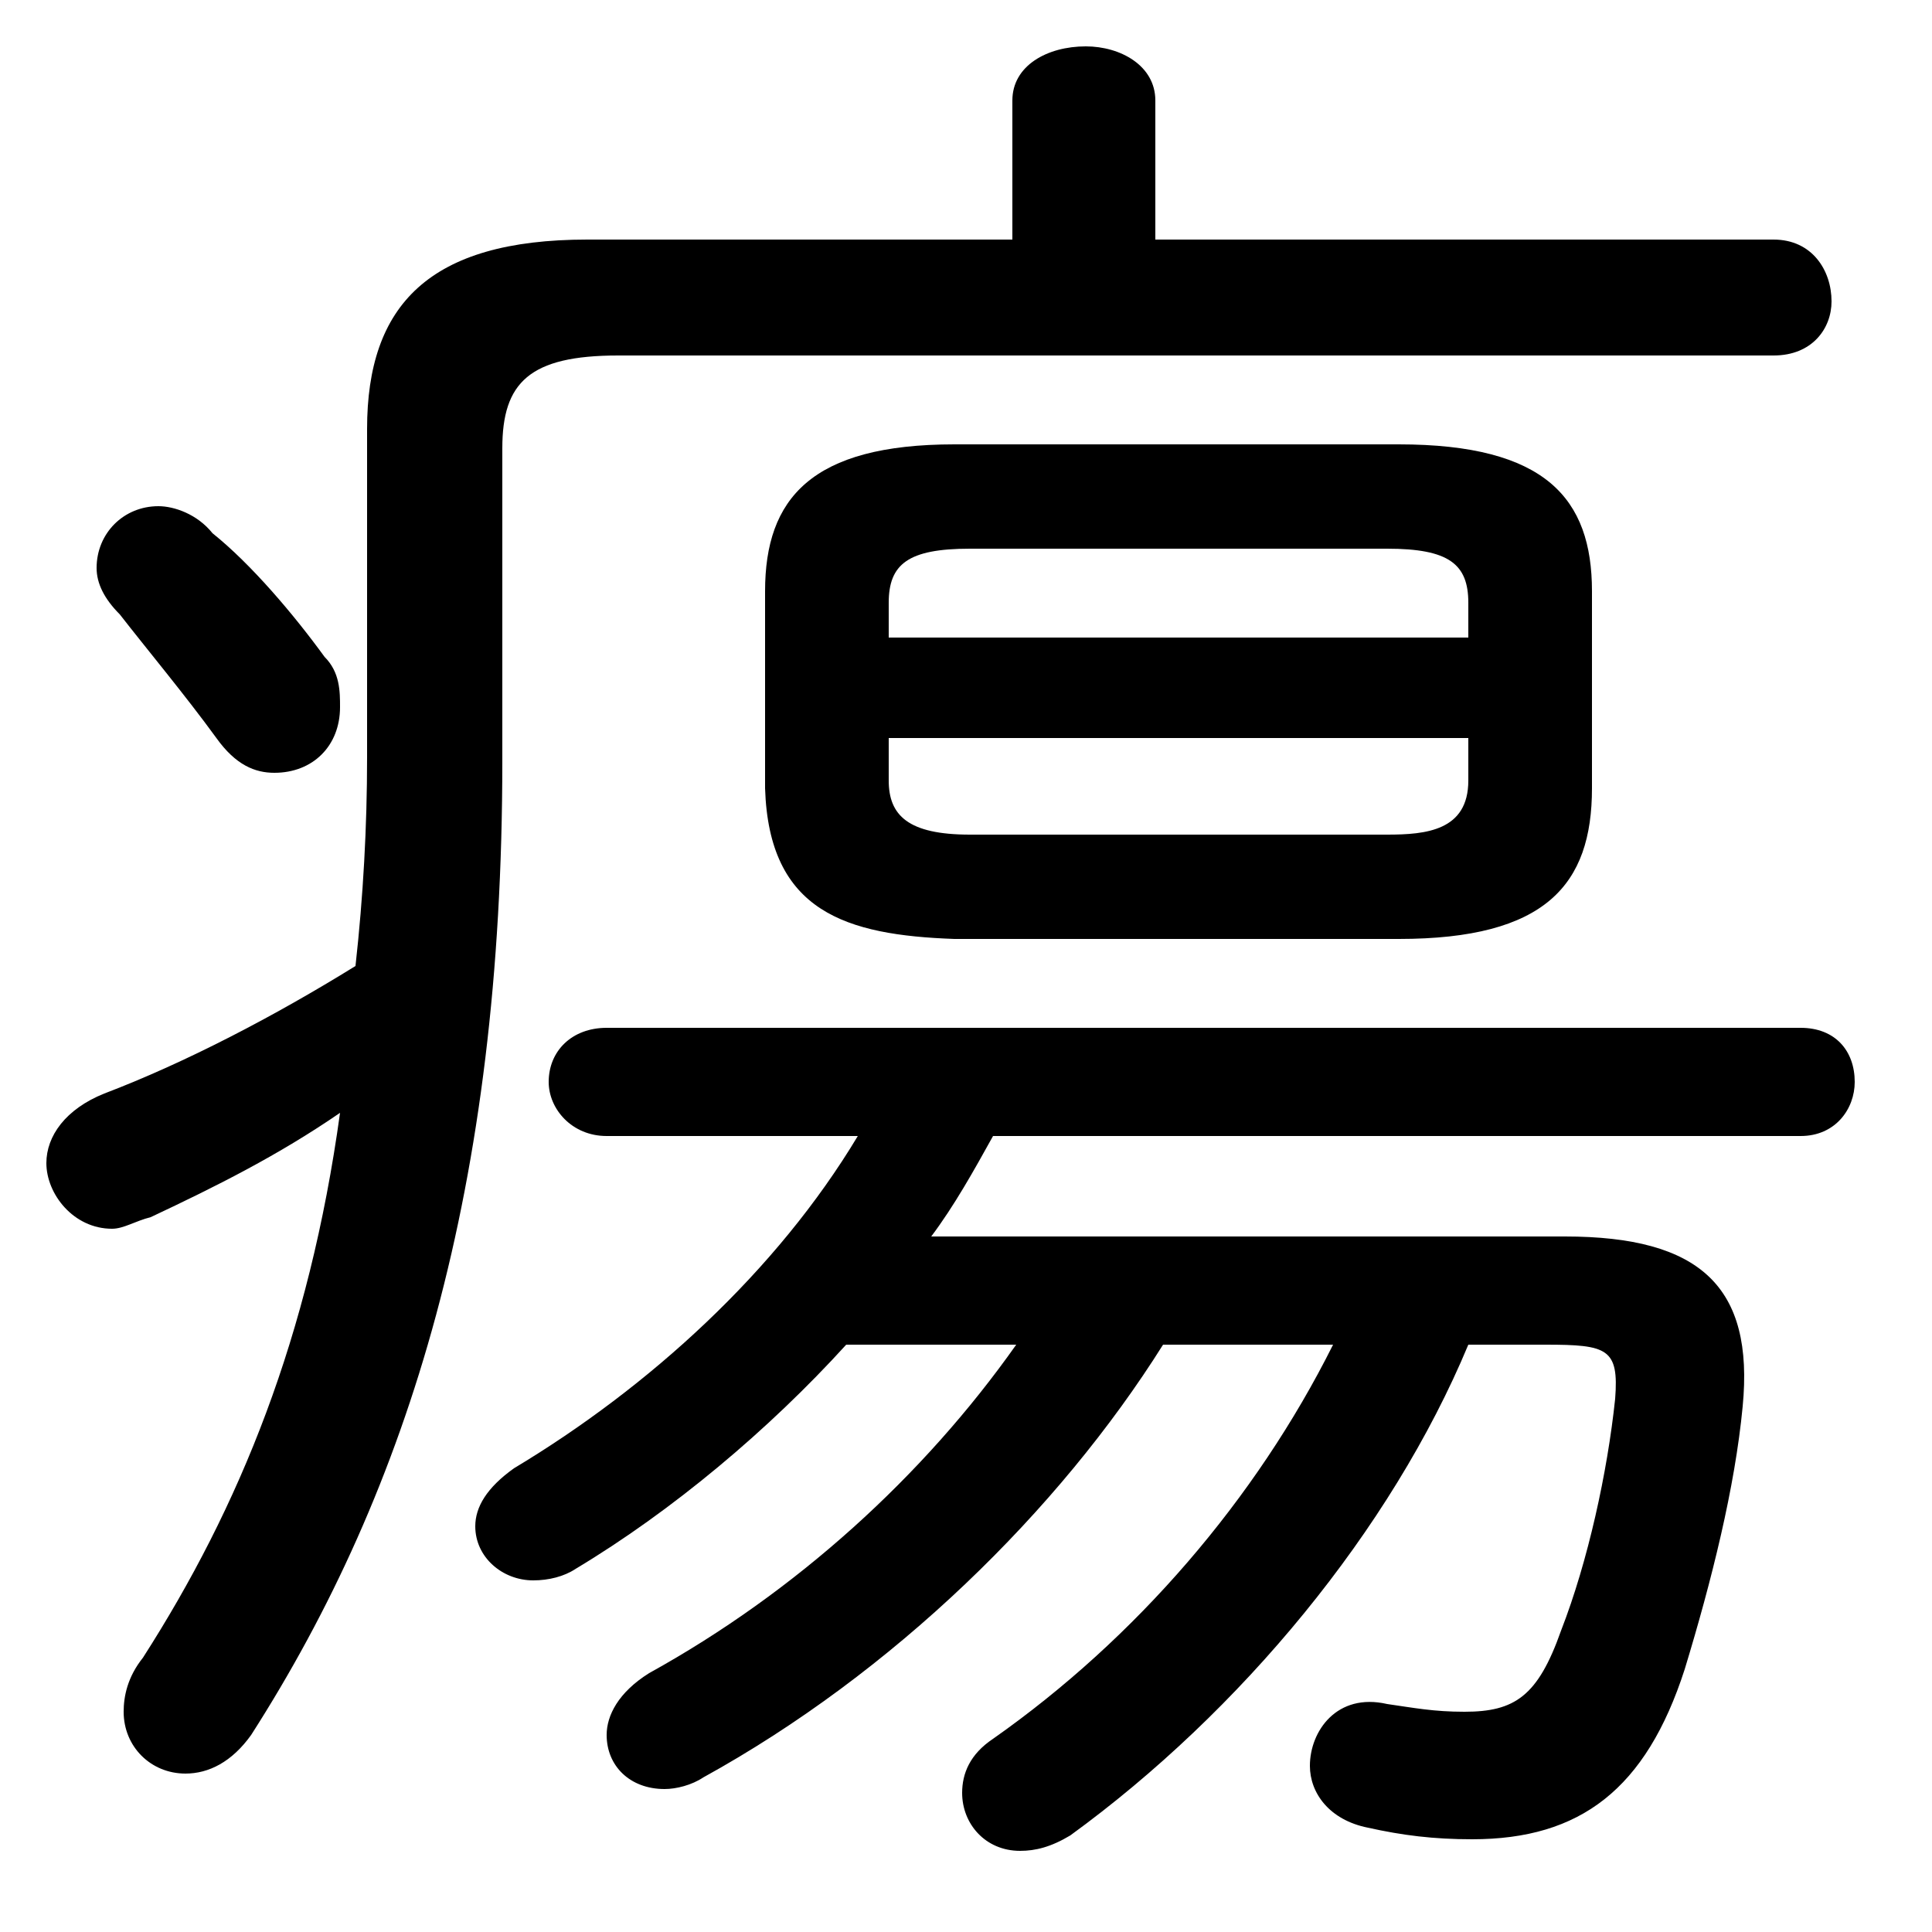 <svg xmlns="http://www.w3.org/2000/svg" viewBox="0 -44.0 50.0 50.0">
    <rect x="0" y="-44.0" width="50.0" height="50.0" fill="#808080" stroke="none"/>
    <g transform="scale(1, -1)">
        <!-- ボディの枠 -->
        <rect x="0" y="-6.0" width="50.0" height="50.0"
            stroke="white" fill="white"/>
        <!-- グリフ座標系の原点 -->
        <circle cx="0" cy="0" r="5" fill="white"/>
        <!-- グリフのアウトライン -->
        <g style="fill:black;stroke:#000000;stroke-width:0;stroke-linecap:round;stroke-linejoin:round;">
        <path d="M 13.0 32.4 C 13.0 34.1 13.7 34.8 16.0 34.8 L 45.9 34.8 C 46.9 34.8 47.4 35.5 47.4 36.2 C 47.4 37.0 46.9 37.8 45.9 37.8 L 29.9 37.8 L 29.9 41.4 C 29.9 42.3 29.0 42.8 28.1 42.8 C 27.1 42.8 26.2 42.3 26.2 41.4 L 26.2 37.8 L 15.2 37.8 C 11.1 37.8 9.5 36.1 9.5 32.9 L 9.5 24.4 C 9.5 22.6 9.4 20.8 9.2 19.0 C 7.1 17.7 4.8 16.5 2.7 15.7 C 1.7 15.3 1.2 14.6 1.2 13.9 C 1.2 13.1 1.9 12.2 2.9 12.2 C 3.2 12.2 3.5 12.4 3.9 12.5 C 5.6 13.3 7.2 14.1 8.8 15.2 C 8.0 9.4 6.2 5.0 3.7 1.1 C 3.3 0.6 3.2 0.1 3.2 -0.3 C 3.2 -1.2 3.9 -1.9 4.8 -1.9 C 5.4 -1.9 6.0 -1.6 6.5 -0.9 C 10.6 5.5 13.0 13.3 13.0 24.3 Z M 34.5 9.2 C 32.5 5.2 29.4 1.6 25.7 -1.0 C 25.1 -1.4 24.9 -1.9 24.9 -2.4 C 24.9 -3.2 25.5 -3.9 26.4 -3.9 C 26.8 -3.9 27.2 -3.8 27.7 -3.5 C 32.1 -0.3 36.0 4.4 38.0 9.2 L 40.0 9.2 C 41.6 9.2 41.9 9.1 41.8 7.8 C 41.6 5.9 41.1 3.6 40.4 1.8 C 39.8 0.1 39.2 -0.3 37.9 -0.3 C 37.1 -0.3 36.6 -0.2 35.9 -0.1 C 34.6 0.2 33.9 -0.8 33.9 -1.7 C 33.9 -2.4 34.4 -3.1 35.4 -3.3 C 36.3 -3.5 37.1 -3.6 38.1 -3.6 C 40.9 -3.6 42.6 -2.3 43.6 0.8 C 44.3 3.1 44.9 5.5 45.1 7.6 C 45.4 10.7 44.0 12.0 40.5 12.0 L 24.1 12.0 C 24.7 12.8 25.2 13.7 25.7 14.6 L 46.6 14.6 C 47.5 14.6 48.0 15.3 48.0 16.0 C 48.0 16.8 47.5 17.4 46.6 17.4 L 15.7 17.4 C 14.8 17.4 14.2 16.8 14.2 16.0 C 14.2 15.3 14.8 14.6 15.7 14.6 L 22.2 14.6 C 20.1 11.1 16.8 8.1 13.3 6.0 C 12.6 5.5 12.3 5.0 12.3 4.5 C 12.3 3.7 13.0 3.1 13.8 3.1 C 14.2 3.1 14.6 3.2 14.9 3.4 C 17.4 4.9 19.9 7.0 21.9 9.2 L 26.3 9.2 C 23.9 5.8 20.6 2.8 16.8 0.7 C 16.0 0.2 15.7 -0.4 15.7 -0.9 C 15.7 -1.7 16.3 -2.3 17.2 -2.3 C 17.5 -2.3 17.9 -2.2 18.2 -2.0 C 23.1 0.7 27.4 4.9 30.1 9.2 Z M 36.2 19.7 C 40.0 19.7 41.2 21.1 41.2 23.6 L 41.2 28.7 C 41.2 31.1 40.0 32.5 36.2 32.5 L 24.7 32.5 C 21.0 32.5 19.8 31.1 19.8 28.7 L 19.8 23.6 C 19.9 20.4 21.9 19.8 24.7 19.7 Z M 25.1 22.4 C 23.5 22.4 23.0 22.9 23.0 23.8 L 23.0 24.9 L 38.0 24.9 L 38.0 23.8 C 38.0 22.5 36.9 22.4 35.9 22.4 Z M 38.0 27.5 L 23.0 27.5 L 23.0 28.4 C 23.0 29.4 23.5 29.8 25.1 29.8 L 35.9 29.8 C 37.5 29.8 38.0 29.4 38.0 28.4 Z M 5.5 30.2 C 5.1 30.7 4.5 30.9 4.1 30.9 C 3.2 30.9 2.5 30.2 2.5 29.3 C 2.5 28.9 2.7 28.5 3.1 28.1 C 3.8 27.2 4.8 26.0 5.6 24.9 C 6.1 24.2 6.6 24.0 7.1 24.0 C 8.1 24.0 8.8 24.7 8.8 25.7 C 8.8 26.1 8.8 26.6 8.4 27.0 C 7.6 28.1 6.5 29.4 5.5 30.2 Z"/>
    </g>
    </g>
</svg>
